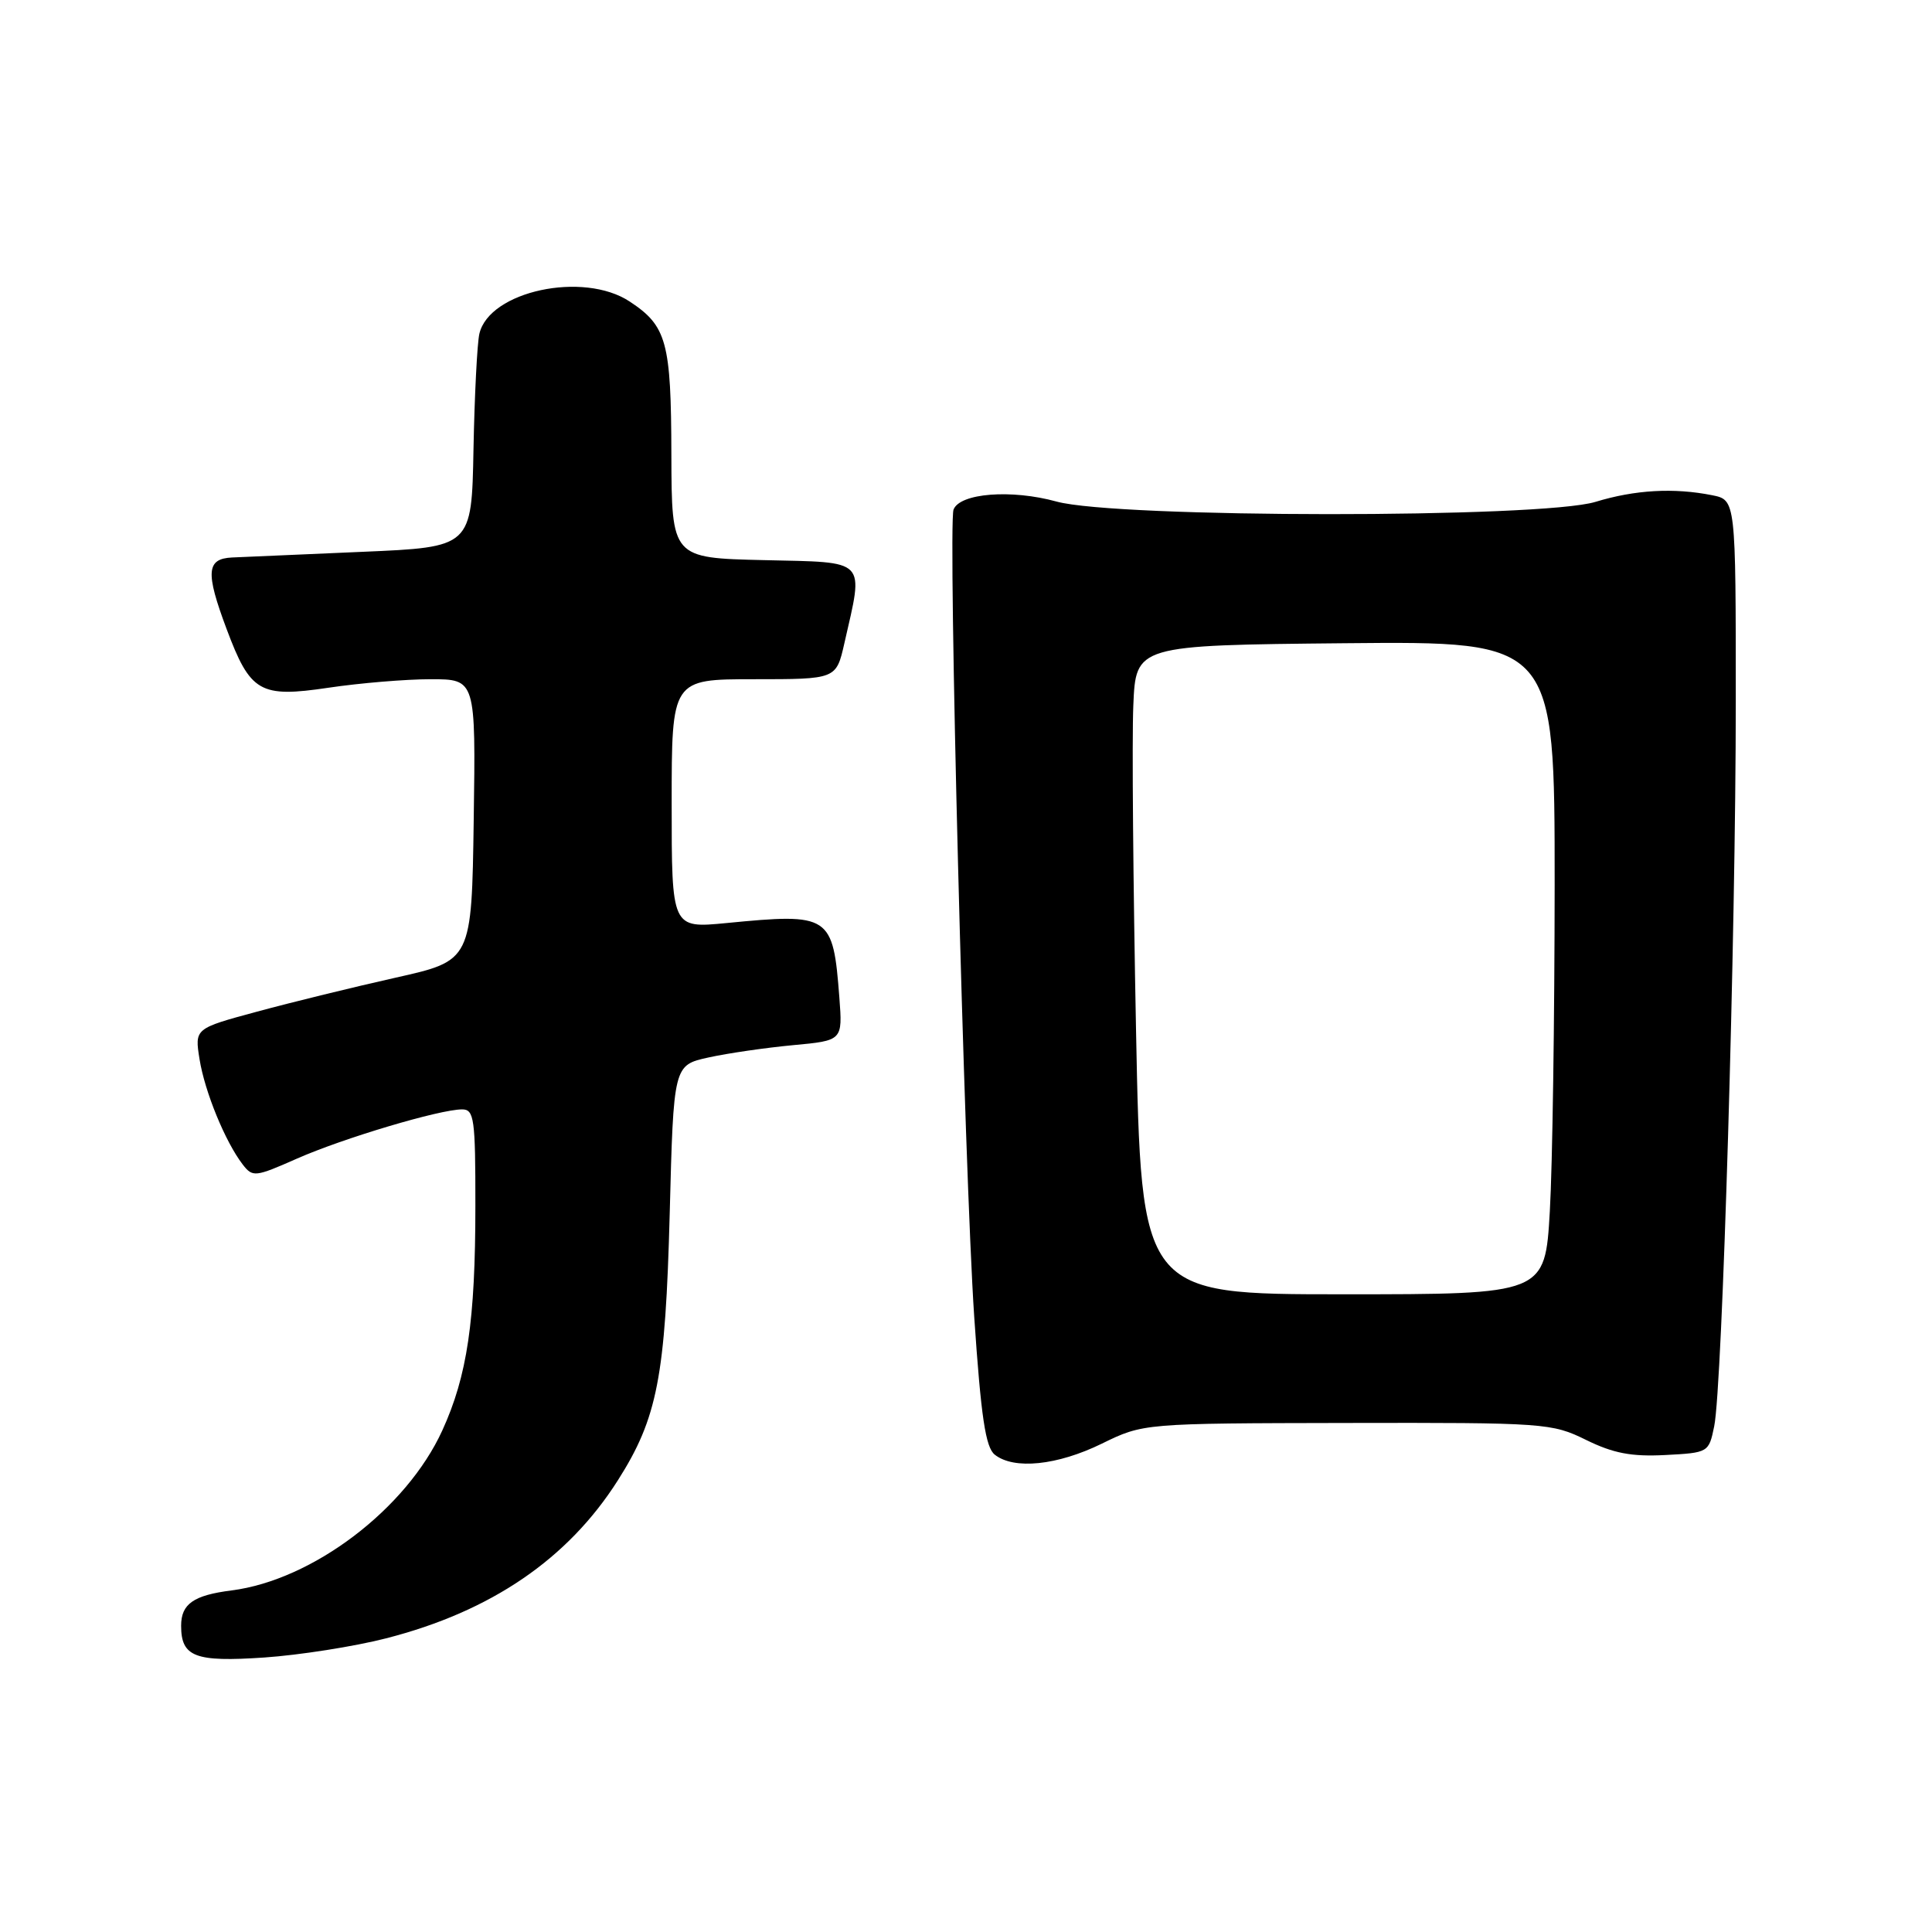 <?xml version="1.0" encoding="UTF-8" standalone="no"?>
<!DOCTYPE svg PUBLIC "-//W3C//DTD SVG 1.1//EN" "http://www.w3.org/Graphics/SVG/1.1/DTD/svg11.dtd" >
<svg xmlns="http://www.w3.org/2000/svg" xmlns:xlink="http://www.w3.org/1999/xlink" version="1.1" viewBox="0 0 256 256">
 <g >
 <path fill="currentColor"
d=" M 51.15 217.09 C 65.06 213.53 75.25 206.58 81.87 196.15 C 87.11 187.91 88.17 182.42 88.74 160.82 C 89.25 141.14 89.25 141.14 93.88 140.12 C 96.42 139.56 101.46 138.83 105.08 138.49 C 111.65 137.88 111.65 137.88 111.22 132.19 C 110.38 121.22 110.00 120.97 96.25 122.31 C 89.00 123.01 89.00 123.01 89.00 106.51 C 89.00 90.00 89.00 90.00 99.90 90.00 C 110.80 90.00 110.80 90.00 111.88 85.25 C 114.46 73.91 115.06 74.54 101.25 74.22 C 89.00 73.94 89.00 73.94 88.96 60.22 C 88.93 45.29 88.35 43.19 83.43 39.95 C 77.29 35.90 64.84 38.57 63.52 44.22 C 63.23 45.47 62.88 52.35 62.74 59.50 C 62.50 72.50 62.50 72.50 48.00 73.12 C 40.02 73.47 32.26 73.81 30.75 73.87 C 27.35 74.03 27.21 75.83 30.02 83.33 C 33.17 91.75 34.43 92.48 43.51 91.13 C 47.67 90.51 53.77 90.00 57.06 90.00 C 63.04 90.00 63.04 90.00 62.77 108.64 C 62.50 127.29 62.50 127.29 52.45 129.54 C 46.92 130.78 38.66 132.80 34.09 134.04 C 25.79 136.28 25.79 136.28 26.44 140.35 C 27.13 144.66 29.85 151.30 32.16 154.30 C 33.48 156.01 33.81 155.97 39.33 153.53 C 45.46 150.82 58.27 147.00 61.23 147.00 C 62.83 147.00 63.00 148.22 62.99 159.75 C 62.99 175.04 61.91 182.32 58.60 189.56 C 53.84 199.96 41.43 209.37 30.68 210.74 C 25.64 211.38 24.00 212.53 24.00 215.42 C 24.00 219.55 25.84 220.25 35.00 219.63 C 39.67 219.31 46.94 218.17 51.15 217.09 Z  M 146.00 191.29 C 151.50 188.60 151.50 188.60 178.50 188.55 C 204.71 188.50 205.64 188.57 210.17 190.80 C 213.77 192.57 216.18 193.03 220.63 192.80 C 226.37 192.50 226.43 192.47 227.14 188.99 C 228.22 183.80 230.00 123.83 230.00 93.01 C 230.00 66.25 230.00 66.25 226.87 65.62 C 221.80 64.61 216.64 64.90 211.41 66.50 C 204.24 68.69 147.97 68.66 140.00 66.46 C 134.01 64.81 127.19 65.34 126.35 67.52 C 125.59 69.51 127.78 155.06 129.09 174.50 C 129.99 187.76 130.59 191.78 131.81 192.75 C 134.35 194.77 140.10 194.18 146.00 191.29 Z  M 150.53 136.50 C 150.15 117.25 149.98 97.90 150.17 93.50 C 150.50 85.50 150.50 85.50 178.25 85.23 C 206.00 84.97 206.00 84.97 206.00 117.23 C 205.99 134.98 205.71 154.45 205.36 160.50 C 204.72 171.50 204.72 171.50 177.97 171.50 C 151.22 171.50 151.22 171.50 150.53 136.50 Z "/>
</g>
</svg>